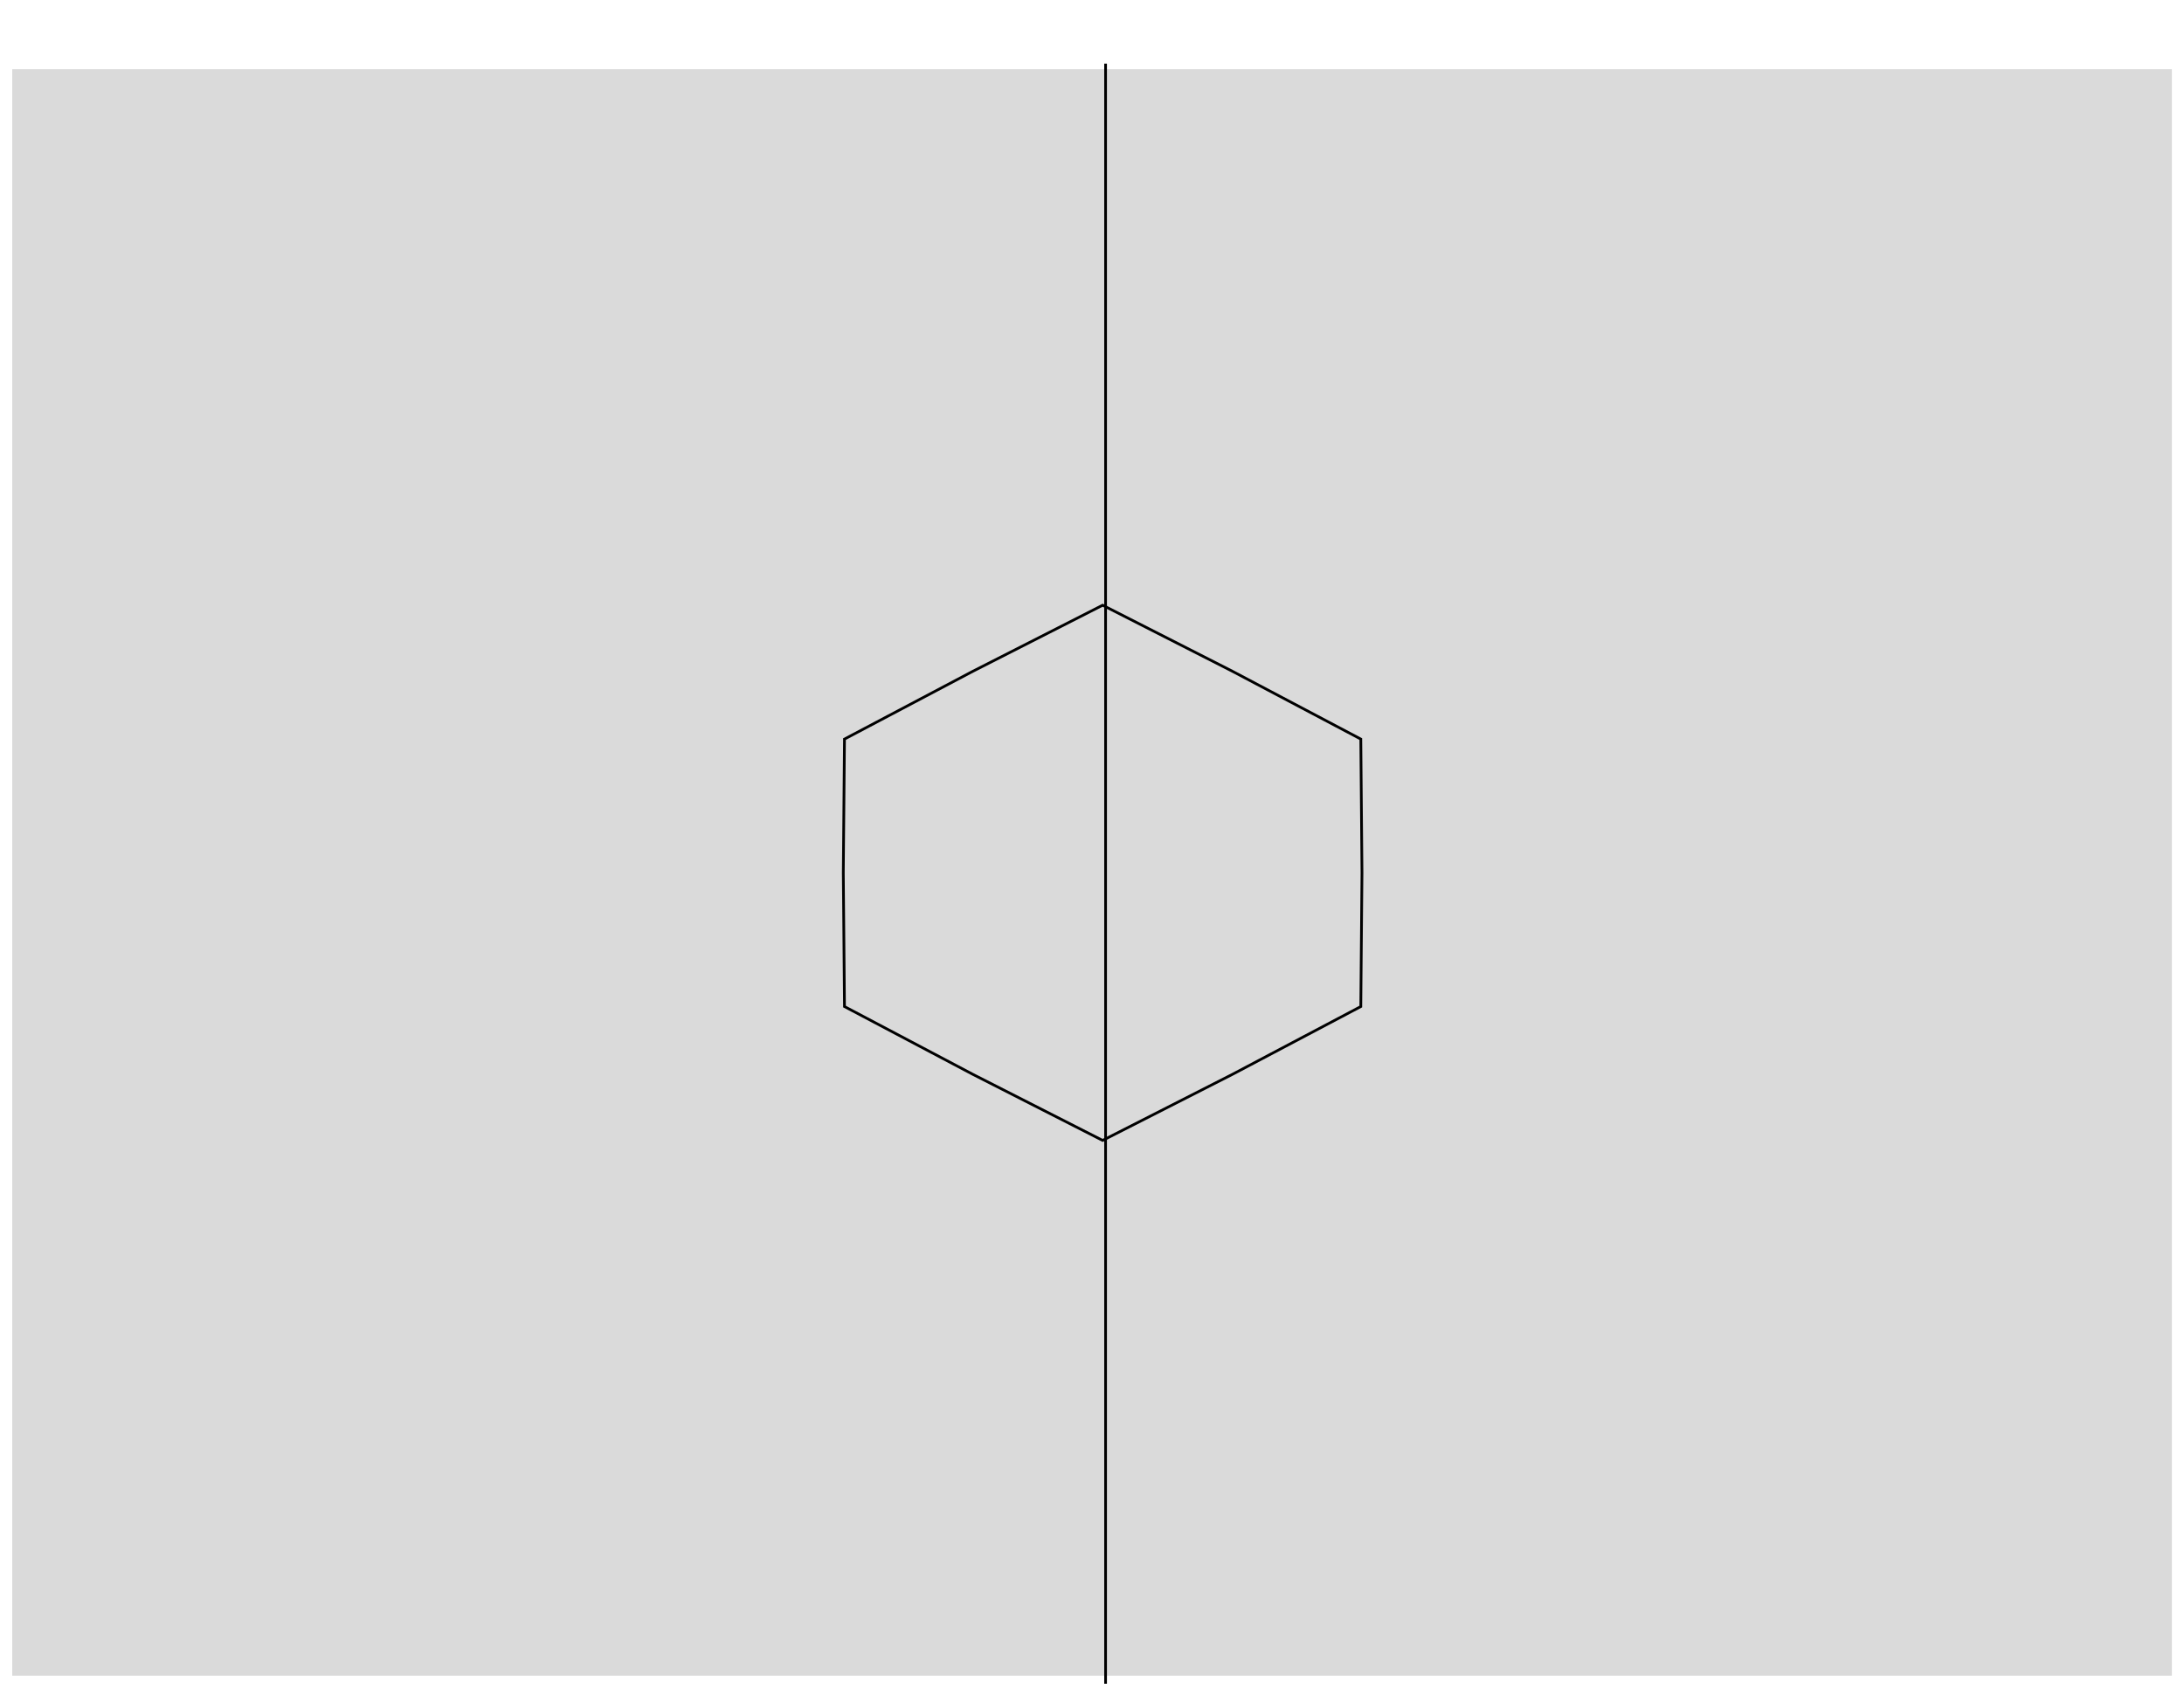 <svg width="806" height="629" viewBox="0 0 806 629" fill="none" xmlns="http://www.w3.org/2000/svg">
<g filter="url(#filter0_d_2799_549)">
<g filter="url(#filter1_d_2799_549)">
<rect x="801.522" y="17.521" width="593.07" height="797.011" transform="rotate(90 801.522 17.521)" fill="#DADADA"/>
<g filter="url(#filter2_f_2799_549)">
<line x1="408.012" y1="15.489" x2="408.012" y2="613.522" stroke="black"/>
</g>
<g filter="url(#filter3_f_2799_549)">
<path d="M359.056 239.778L406.927 215.405L454.798 239.778L454.805 239.782L502.199 264.816L502.636 314.178V314.187L502.199 363.55L454.805 388.584L454.798 388.587L406.927 412.961L359.056 388.587L359.049 388.584L311.655 363.55L311.218 314.187V314.178L311.655 264.816L359.049 239.782L359.056 239.778Z" stroke="black"/>
</g>
</g>
</g>
<defs>
<filter id="filter0_d_2799_549" x="0.511" y="15.489" width="805.011" height="606.033" filterUnits="userSpaceOnUse" color-interpolation-filters="sRGB">
<feFlood flood-opacity="0" result="BackgroundImageFix"/>
<feColorMatrix in="SourceAlpha" type="matrix" values="0 0 0 0 0 0 0 0 0 0 0 0 0 0 0 0 0 0 127 0" result="hardAlpha"/>
<feOffset dy="4"/>
<feGaussianBlur stdDeviation="2"/>
<feComposite in2="hardAlpha" operator="out"/>
<feColorMatrix type="matrix" values="0 0 0 0 0 0 0 0 0 0 0 0 0 0 0 0 0 0 0.25 0"/>
<feBlend mode="normal" in2="BackgroundImageFix" result="effect1_dropShadow_2799_549"/>
<feBlend mode="normal" in="SourceGraphic" in2="effect1_dropShadow_2799_549" result="shape"/>
</filter>
<filter id="filter1_d_2799_549" x="0.511" y="15.489" width="805.011" height="606.033" filterUnits="userSpaceOnUse" color-interpolation-filters="sRGB">
<feFlood flood-opacity="0" result="BackgroundImageFix"/>
<feColorMatrix in="SourceAlpha" type="matrix" values="0 0 0 0 0 0 0 0 0 0 0 0 0 0 0 0 0 0 127 0" result="hardAlpha"/>
<feOffset dy="4"/>
<feGaussianBlur stdDeviation="2"/>
<feComposite in2="hardAlpha" operator="out"/>
<feColorMatrix type="matrix" values="0 0 0 0 0 0 0 0 0 0 0 0 0 0 0 0 0 0 0.25 0"/>
<feBlend mode="normal" in2="BackgroundImageFix" result="effect1_dropShadow_2799_549"/>
<feBlend mode="normal" in="SourceGraphic" in2="effect1_dropShadow_2799_549" result="shape"/>
</filter>
<filter id="filter2_f_2799_549" x="392.512" y="0.489" width="31" height="628.033" filterUnits="userSpaceOnUse" color-interpolation-filters="sRGB">
<feFlood flood-opacity="0" result="BackgroundImageFix"/>
<feBlend mode="normal" in="SourceGraphic" in2="BackgroundImageFix" result="shape"/>
<feGaussianBlur stdDeviation="7.5" result="effect1_foregroundBlur_2799_549"/>
</filter>
<filter id="filter3_f_2799_549" x="295.718" y="199.843" width="222.419" height="228.679" filterUnits="userSpaceOnUse" color-interpolation-filters="sRGB">
<feFlood flood-opacity="0" result="BackgroundImageFix"/>
<feBlend mode="normal" in="SourceGraphic" in2="BackgroundImageFix" result="shape"/>
<feGaussianBlur stdDeviation="7.5" result="effect1_foregroundBlur_2799_549"/>
</filter>
</defs>
</svg>
